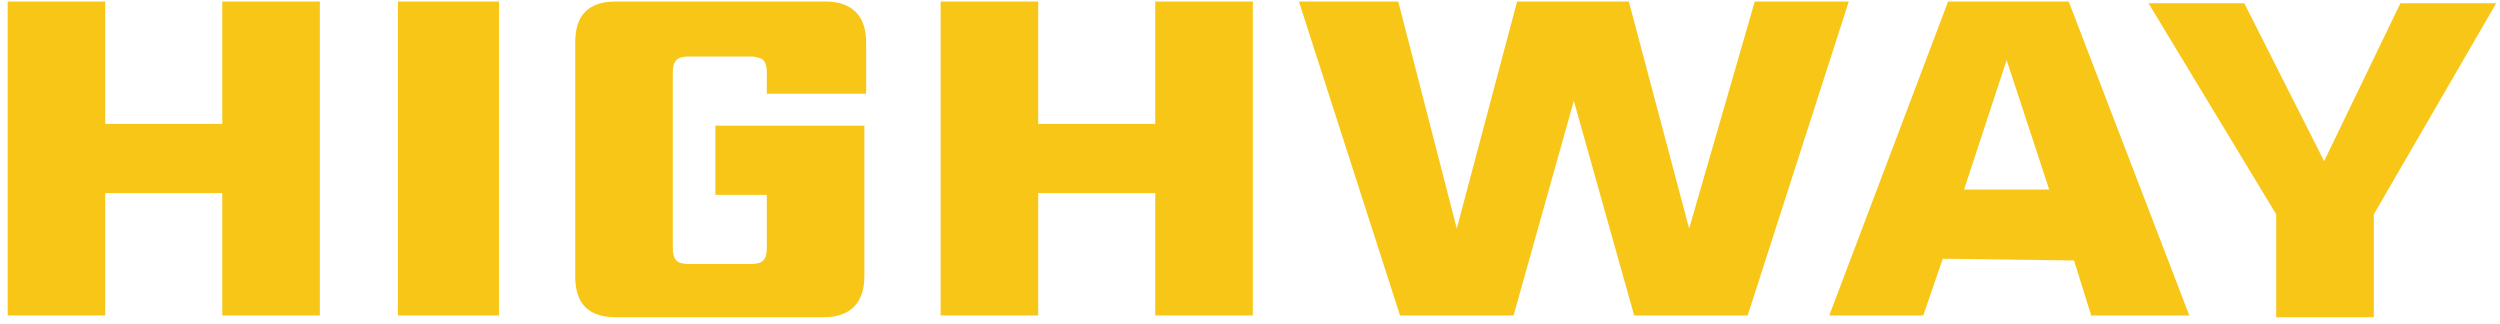 <svg width="239" height="31" viewBox="0 0 239 31" fill="none" xmlns="http://www.w3.org/2000/svg">
<path d="M21.251 0.145H30.577V30.158H21.251V18.458H10.06V30.158H0.734V0.145H10.06V11.845H21.251V0.145Z" fill="#F8C617"/>
<path d="M38.038 0.145H47.703V30.158H38.038V0.145Z" fill="#F8C617"/>
<path d="M82.633 8.963H73.307V6.928C73.307 6.25 73.138 5.911 72.968 5.741C72.799 5.571 72.29 5.402 71.781 5.402H65.847C65.168 5.402 64.829 5.571 64.66 5.741C64.49 5.911 64.32 6.25 64.32 6.928V23.715C64.32 24.393 64.49 24.732 64.66 24.902C64.829 25.072 65.168 25.241 65.847 25.241H71.781C72.46 25.241 72.799 25.072 72.968 24.902C73.138 24.732 73.307 24.393 73.307 23.715V18.628H68.39V12.015H82.633V26.428C82.633 28.971 81.277 30.328 78.734 30.328H58.894C56.351 30.328 54.994 29.141 54.994 26.428V4.045C54.994 1.502 56.181 0.145 58.894 0.145H78.903C81.447 0.145 82.803 1.502 82.803 4.045V8.963H82.633Z" fill="#F8C617"/>
<path d="M110.443 0.145H119.769V30.158H110.443V18.458H99.251V30.158H89.925V0.145H99.251V11.845H110.443V0.145Z" fill="#F8C617"/>
<path d="M167.755 0.145H176.742L167.077 30.158H156.225L150.459 9.641L144.694 30.158H133.842L124.177 0.145H133.672L139.268 21.85L145.033 0.145H155.716L161.481 21.85L167.755 0.145Z" fill="#F8C617"/>
<path d="M199.973 30.328L198.277 24.902L185.729 24.732L183.864 30.158H174.877L186.238 0.145H197.768L209.299 30.158H199.973V30.328ZM187.764 18.119H195.903L191.834 5.741L187.764 18.119Z" fill="#F8C617"/>
<path d="M226.934 30.328H217.608V20.493L205.399 0.315H214.555L222.186 15.406L229.477 0.315H238.634L226.934 20.493V30.328Z" fill="#F8C617"/>
</svg>
